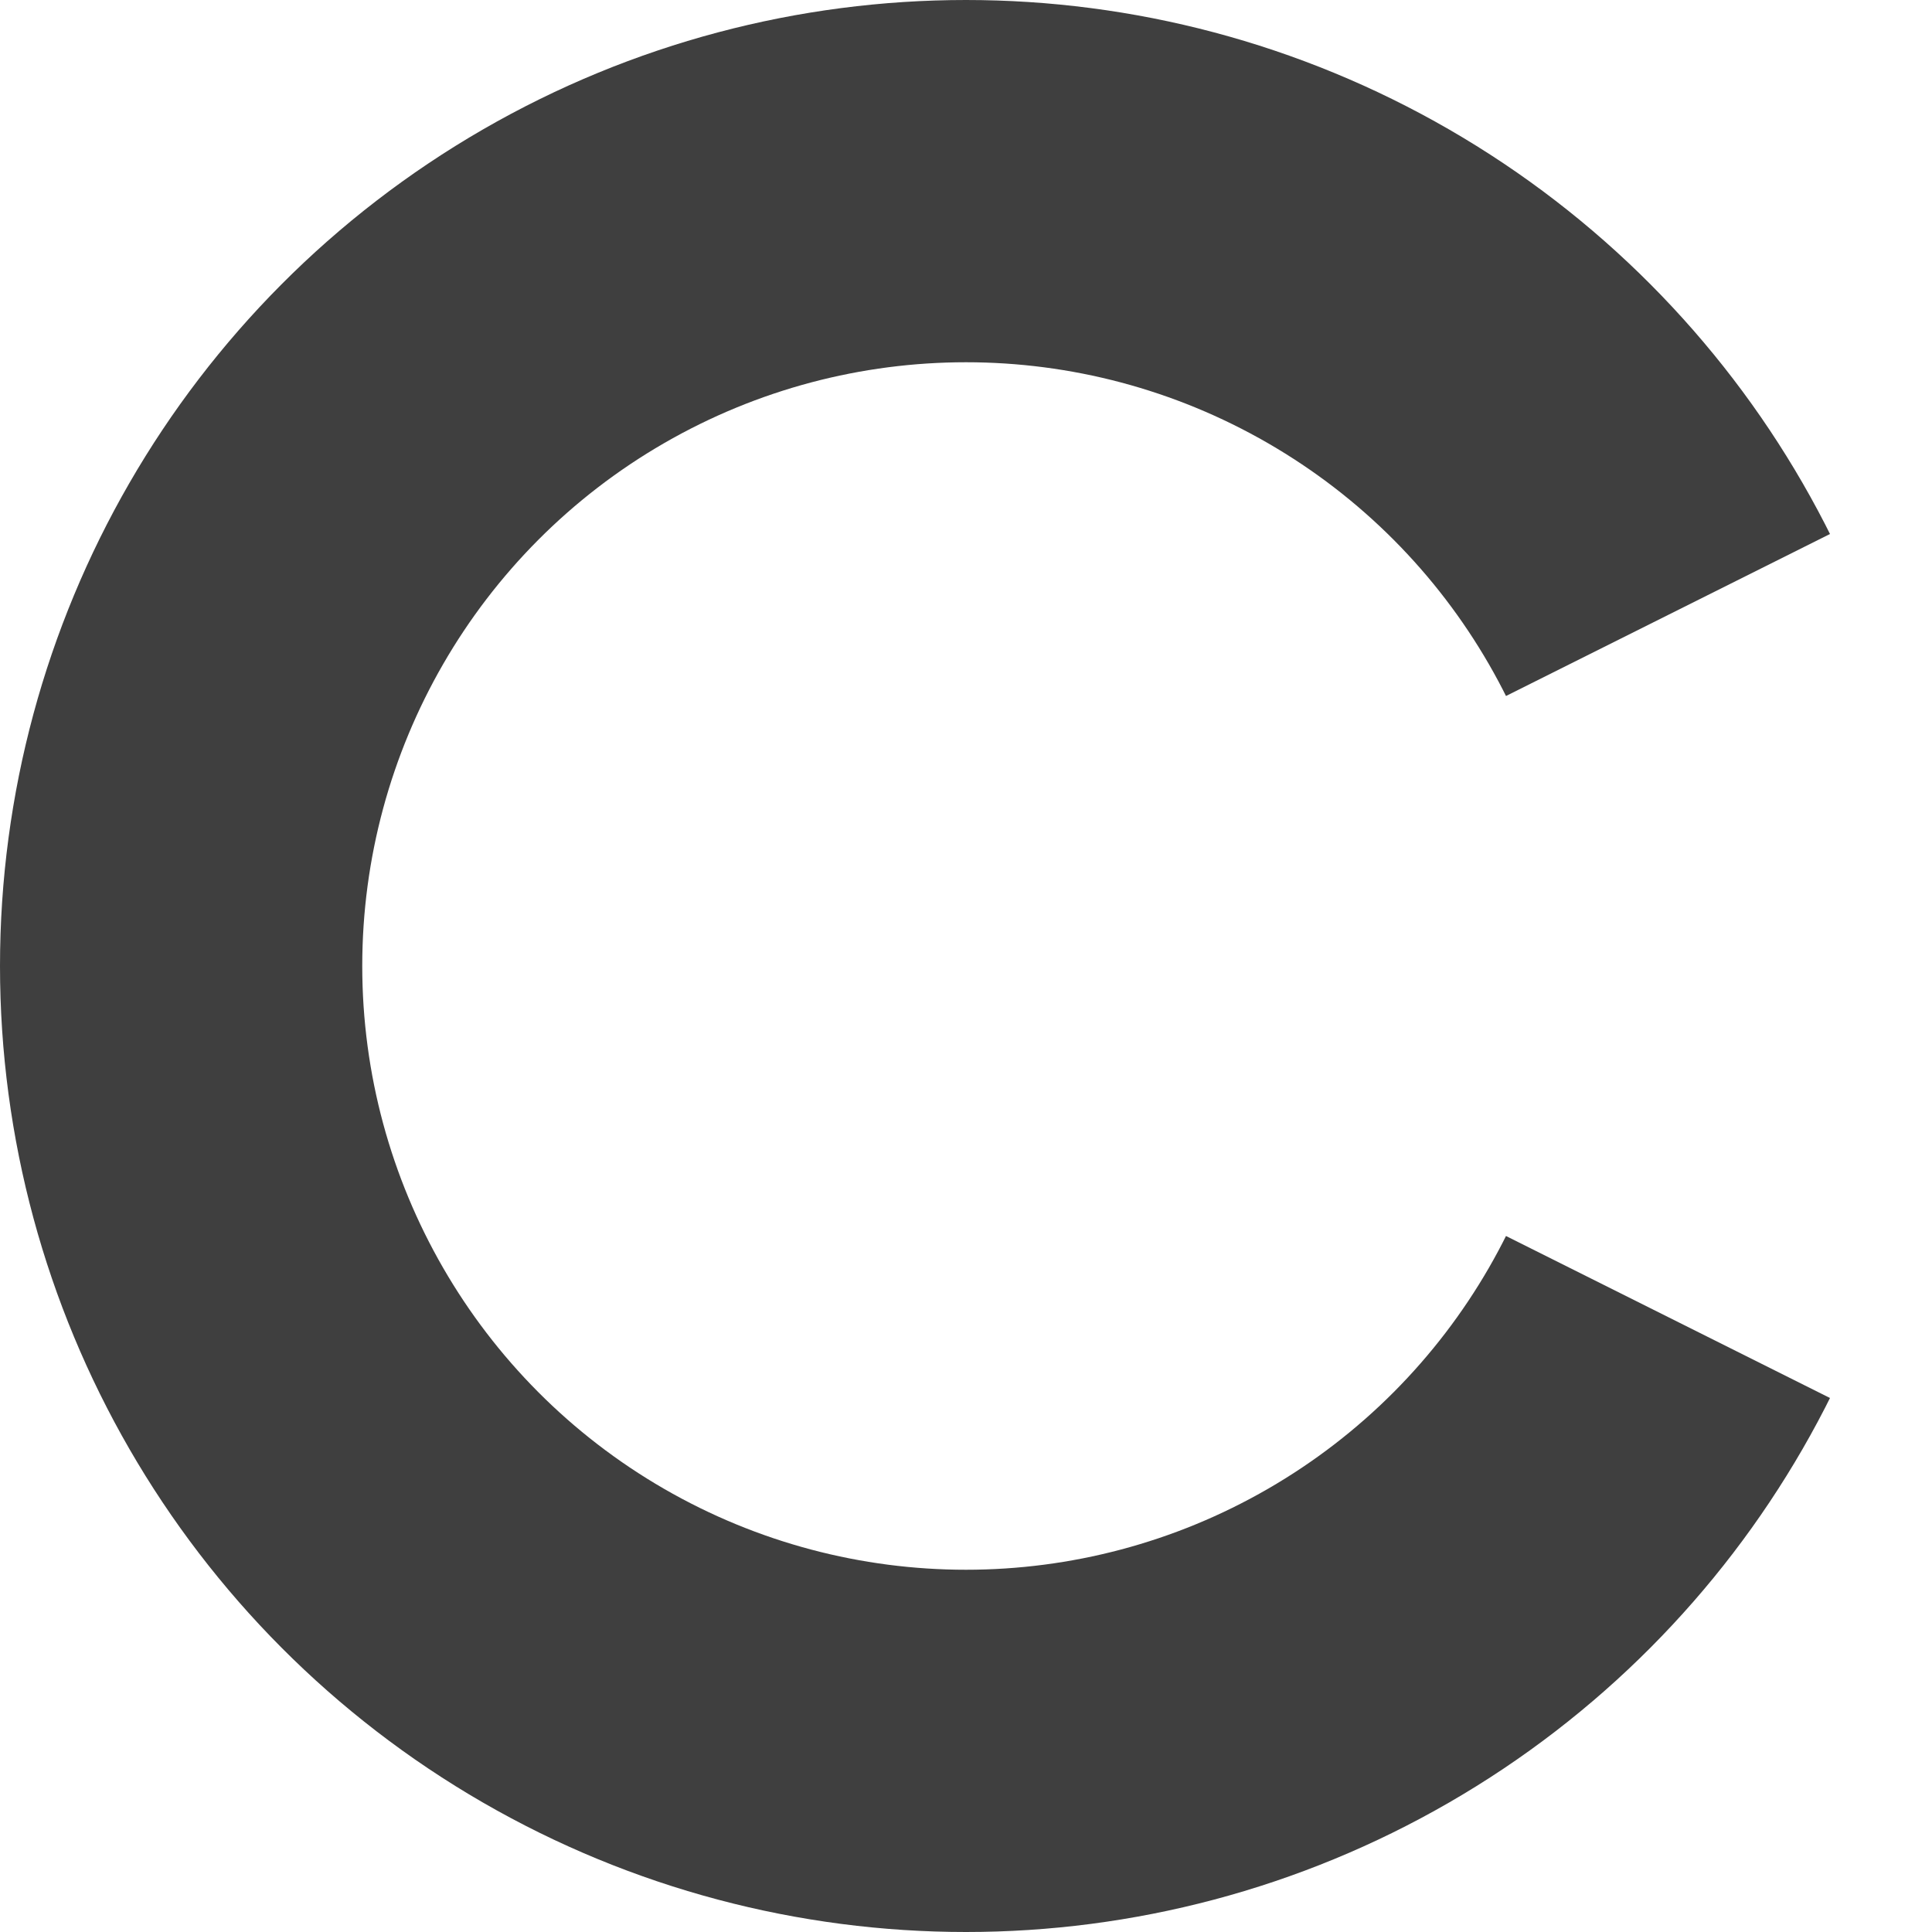 <svg xmlns="http://www.w3.org/2000/svg" width="320" height="320"><defs><clipPath id="a"><path d="M0 0h320v80l-160 80 160 80v80H0z"/></clipPath></defs><circle cx="160" cy="160" r="130" fill="none" stroke="#3f3f3f" stroke-width="60" clip-path="url(#a)"/></svg>